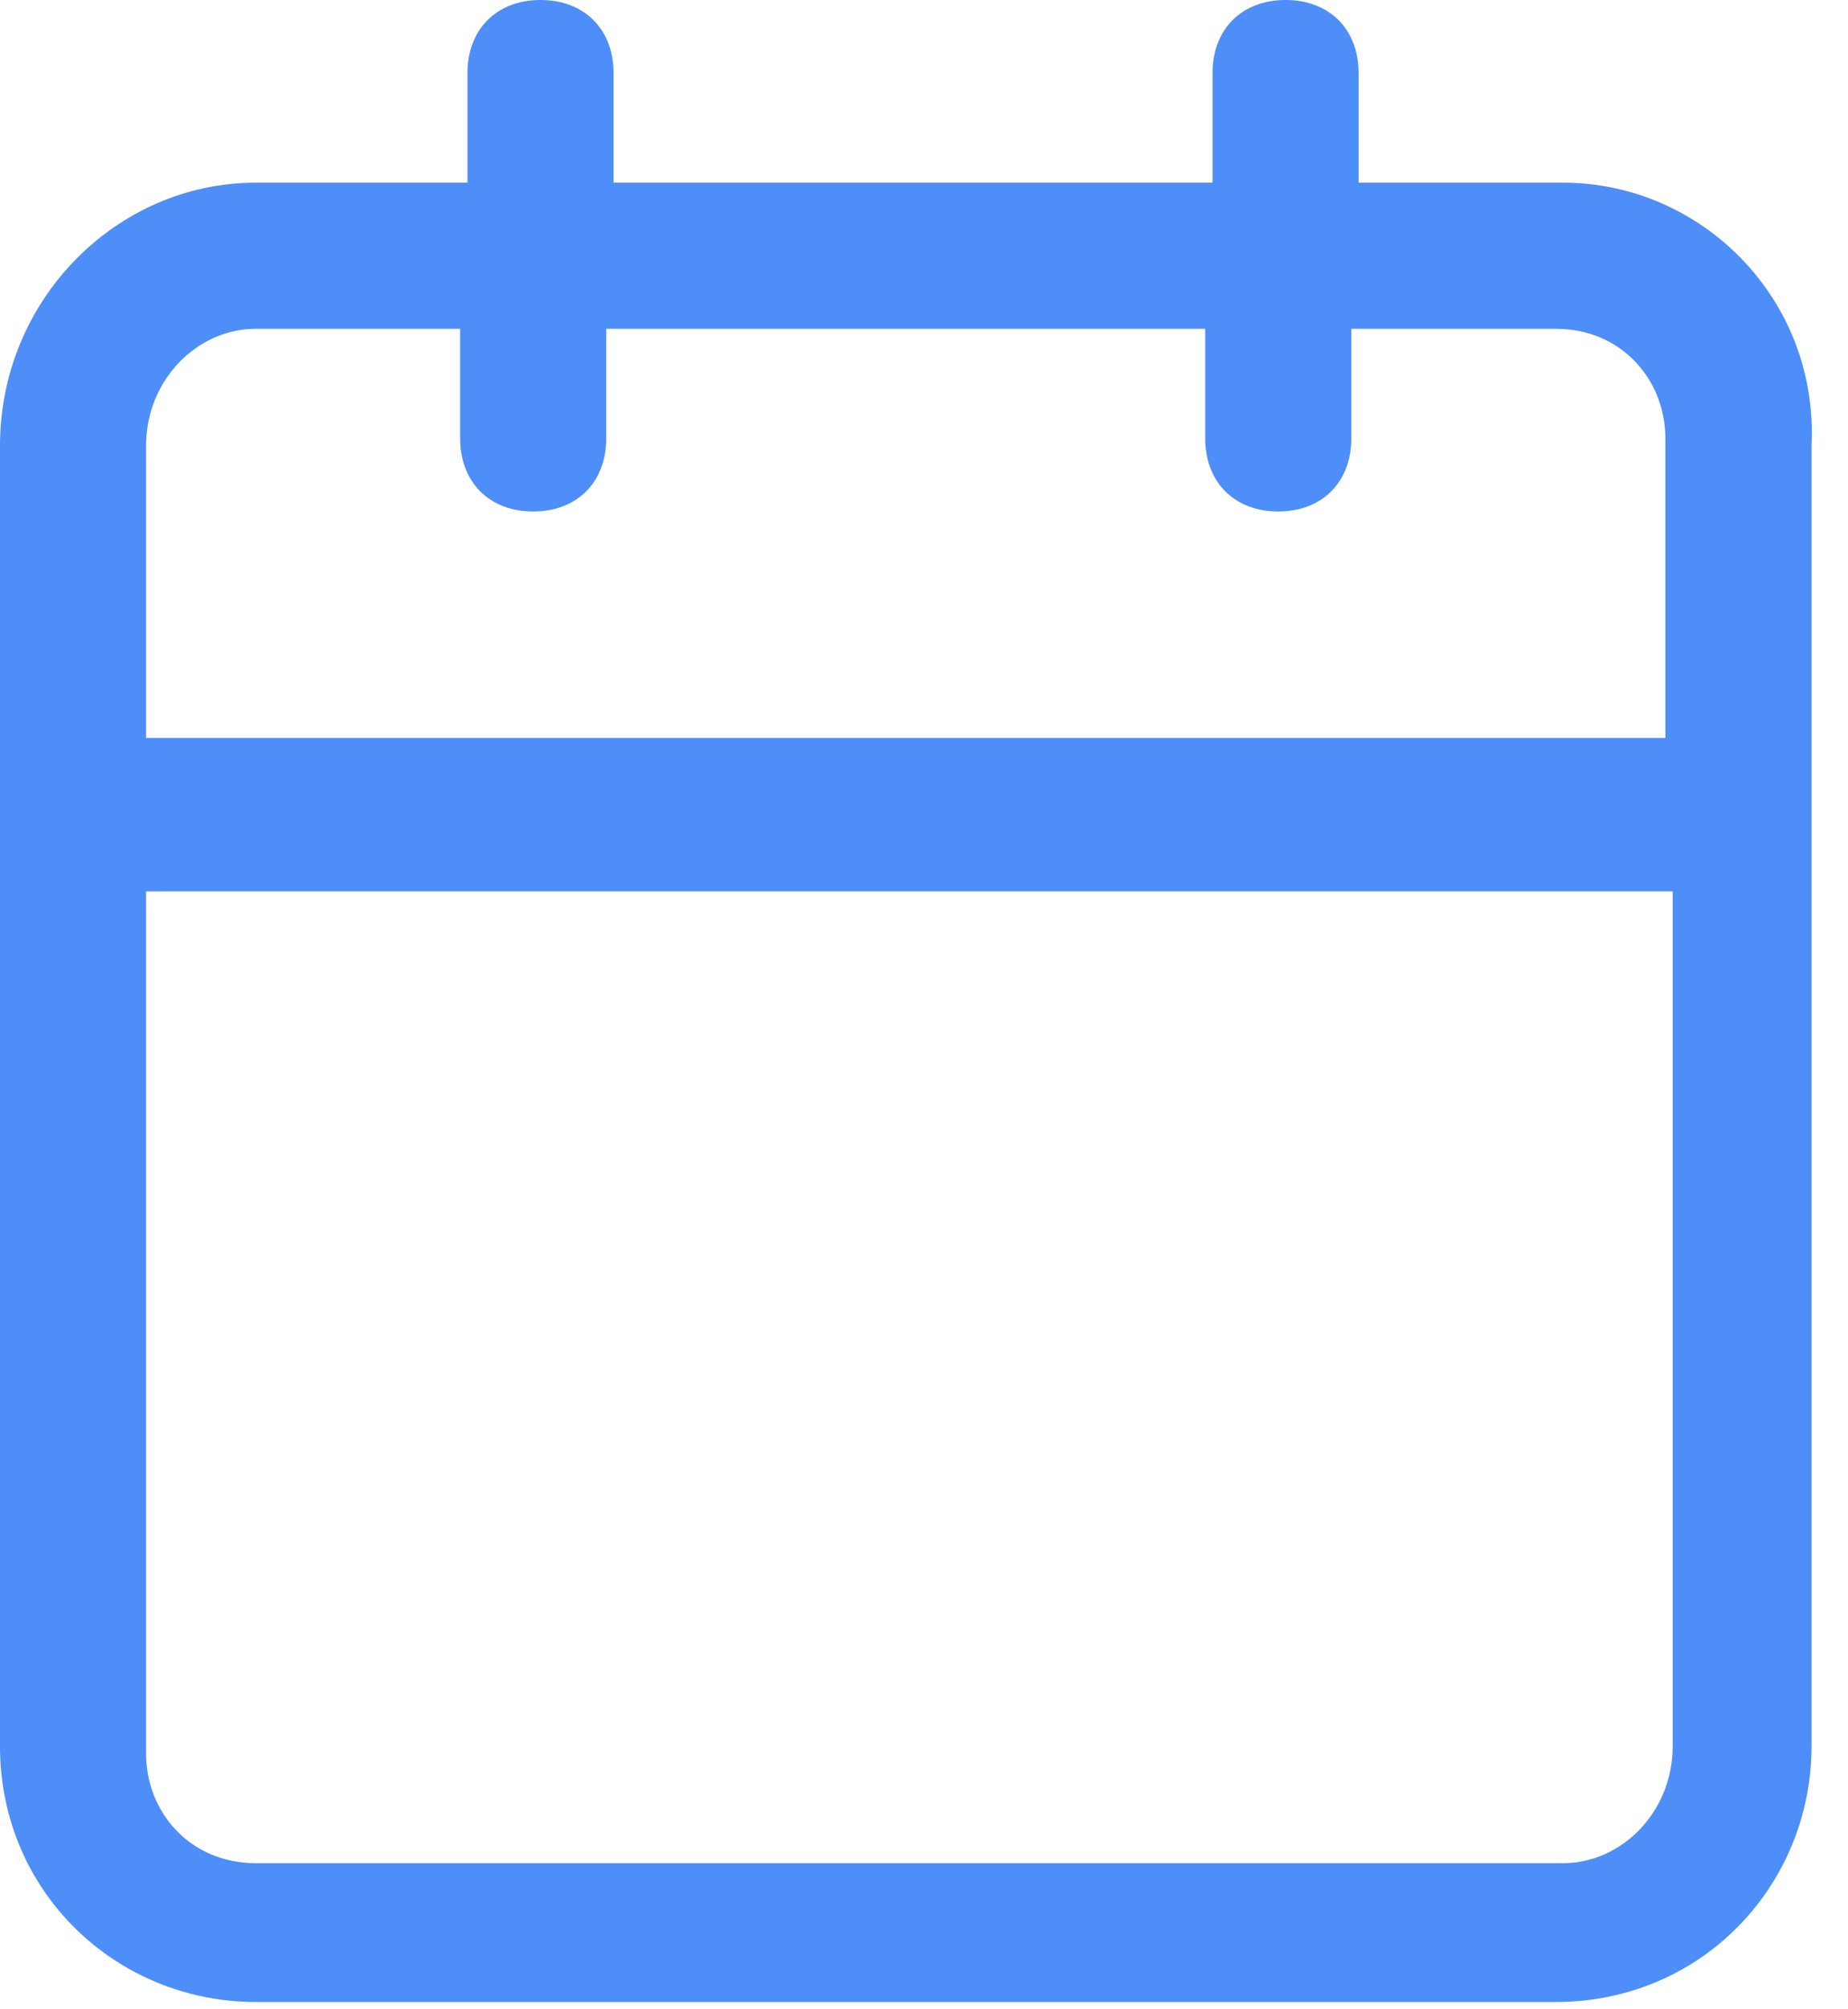 <svg width="23" height="25" viewBox="0 0 23 25" fill="none" xmlns="http://www.w3.org/2000/svg">
<path d="M19.454 2.273H16.909V0.909C16.909 0.364 16.546 0 16 0C15.454 0 15.091 0.364 15.091 0.909V2.273H7.636V0.909C7.636 0.364 7.273 0 6.727 0C6.182 0 5.818 0.364 5.818 0.909V2.273H3.182C1.455 2.273 0 3.727 0 5.545V21.727C0 23.546 1.455 24.909 3.182 24.909H19.364C21.182 24.909 22.546 23.454 22.546 21.727V5.545C22.636 3.727 21.182 2.273 19.454 2.273ZM3.182 4.091H5.727V5.455C5.727 6 6.091 6.364 6.636 6.364C7.182 6.364 7.545 6 7.545 5.455V4.091H15V5.455C15 6 15.364 6.364 15.909 6.364C16.454 6.364 16.818 6 16.818 5.455V4.091H19.364C20.182 4.091 20.727 4.727 20.727 5.455V9.182H1.818V5.545C1.818 4.727 2.455 4.091 3.182 4.091ZM19.454 23.182H3.182C2.364 23.182 1.818 22.546 1.818 21.818V11.091H20.818V21.727C20.818 22.546 20.182 23.182 19.454 23.182Z" fill="#4E8EF8"/>
</svg>
